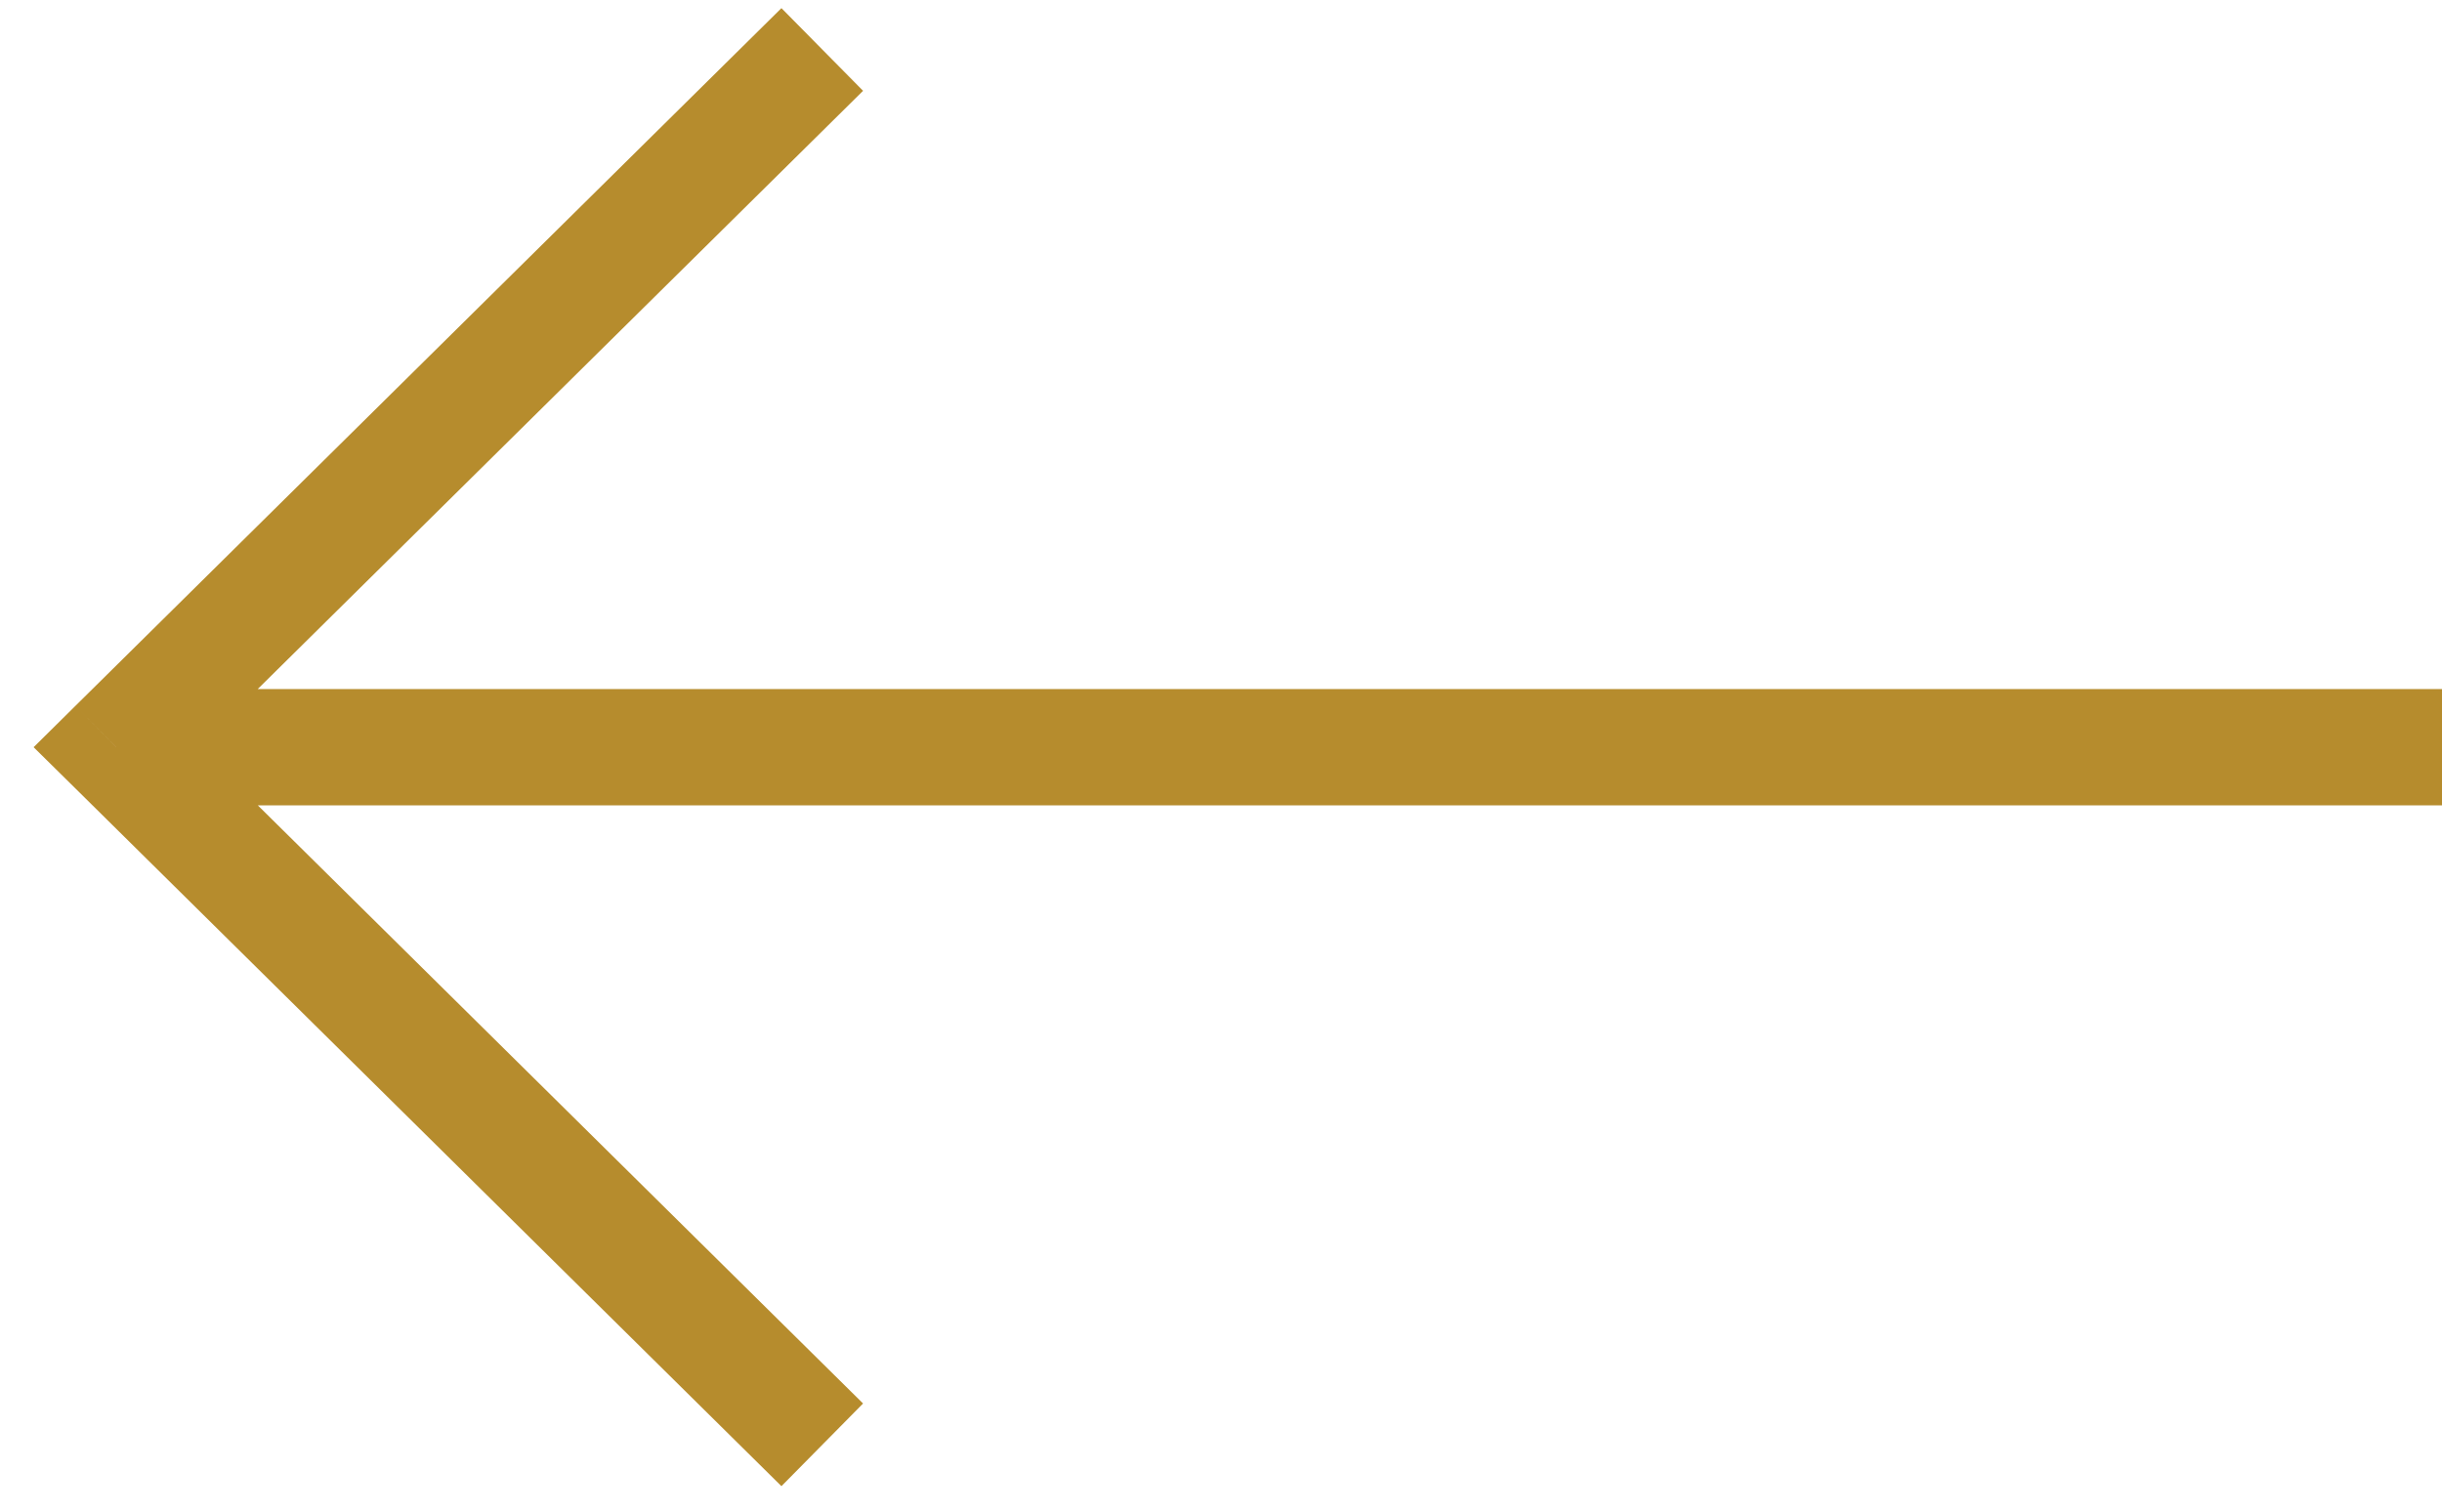 <svg width="21" height="13" viewBox="0 0 21 13" fill="none" xmlns="http://www.w3.org/2000/svg">
<path d="M1 6.426L0.649 6.07L0.289 6.426L0.649 6.781L1 6.426ZM20.5 6.926H21L21 5.926H20.5L20.5 6.926ZM6.72 0.07L0.649 6.07L1.351 6.781L7.422 0.781L6.72 0.07ZM0.649 6.781L6.72 12.781L7.422 12.07L1.351 6.07L0.649 6.781ZM1 6.926L20.5 6.926L20.5 5.926L1 5.926L1 6.926Z" fill="#B68C2D"/>
</svg>
